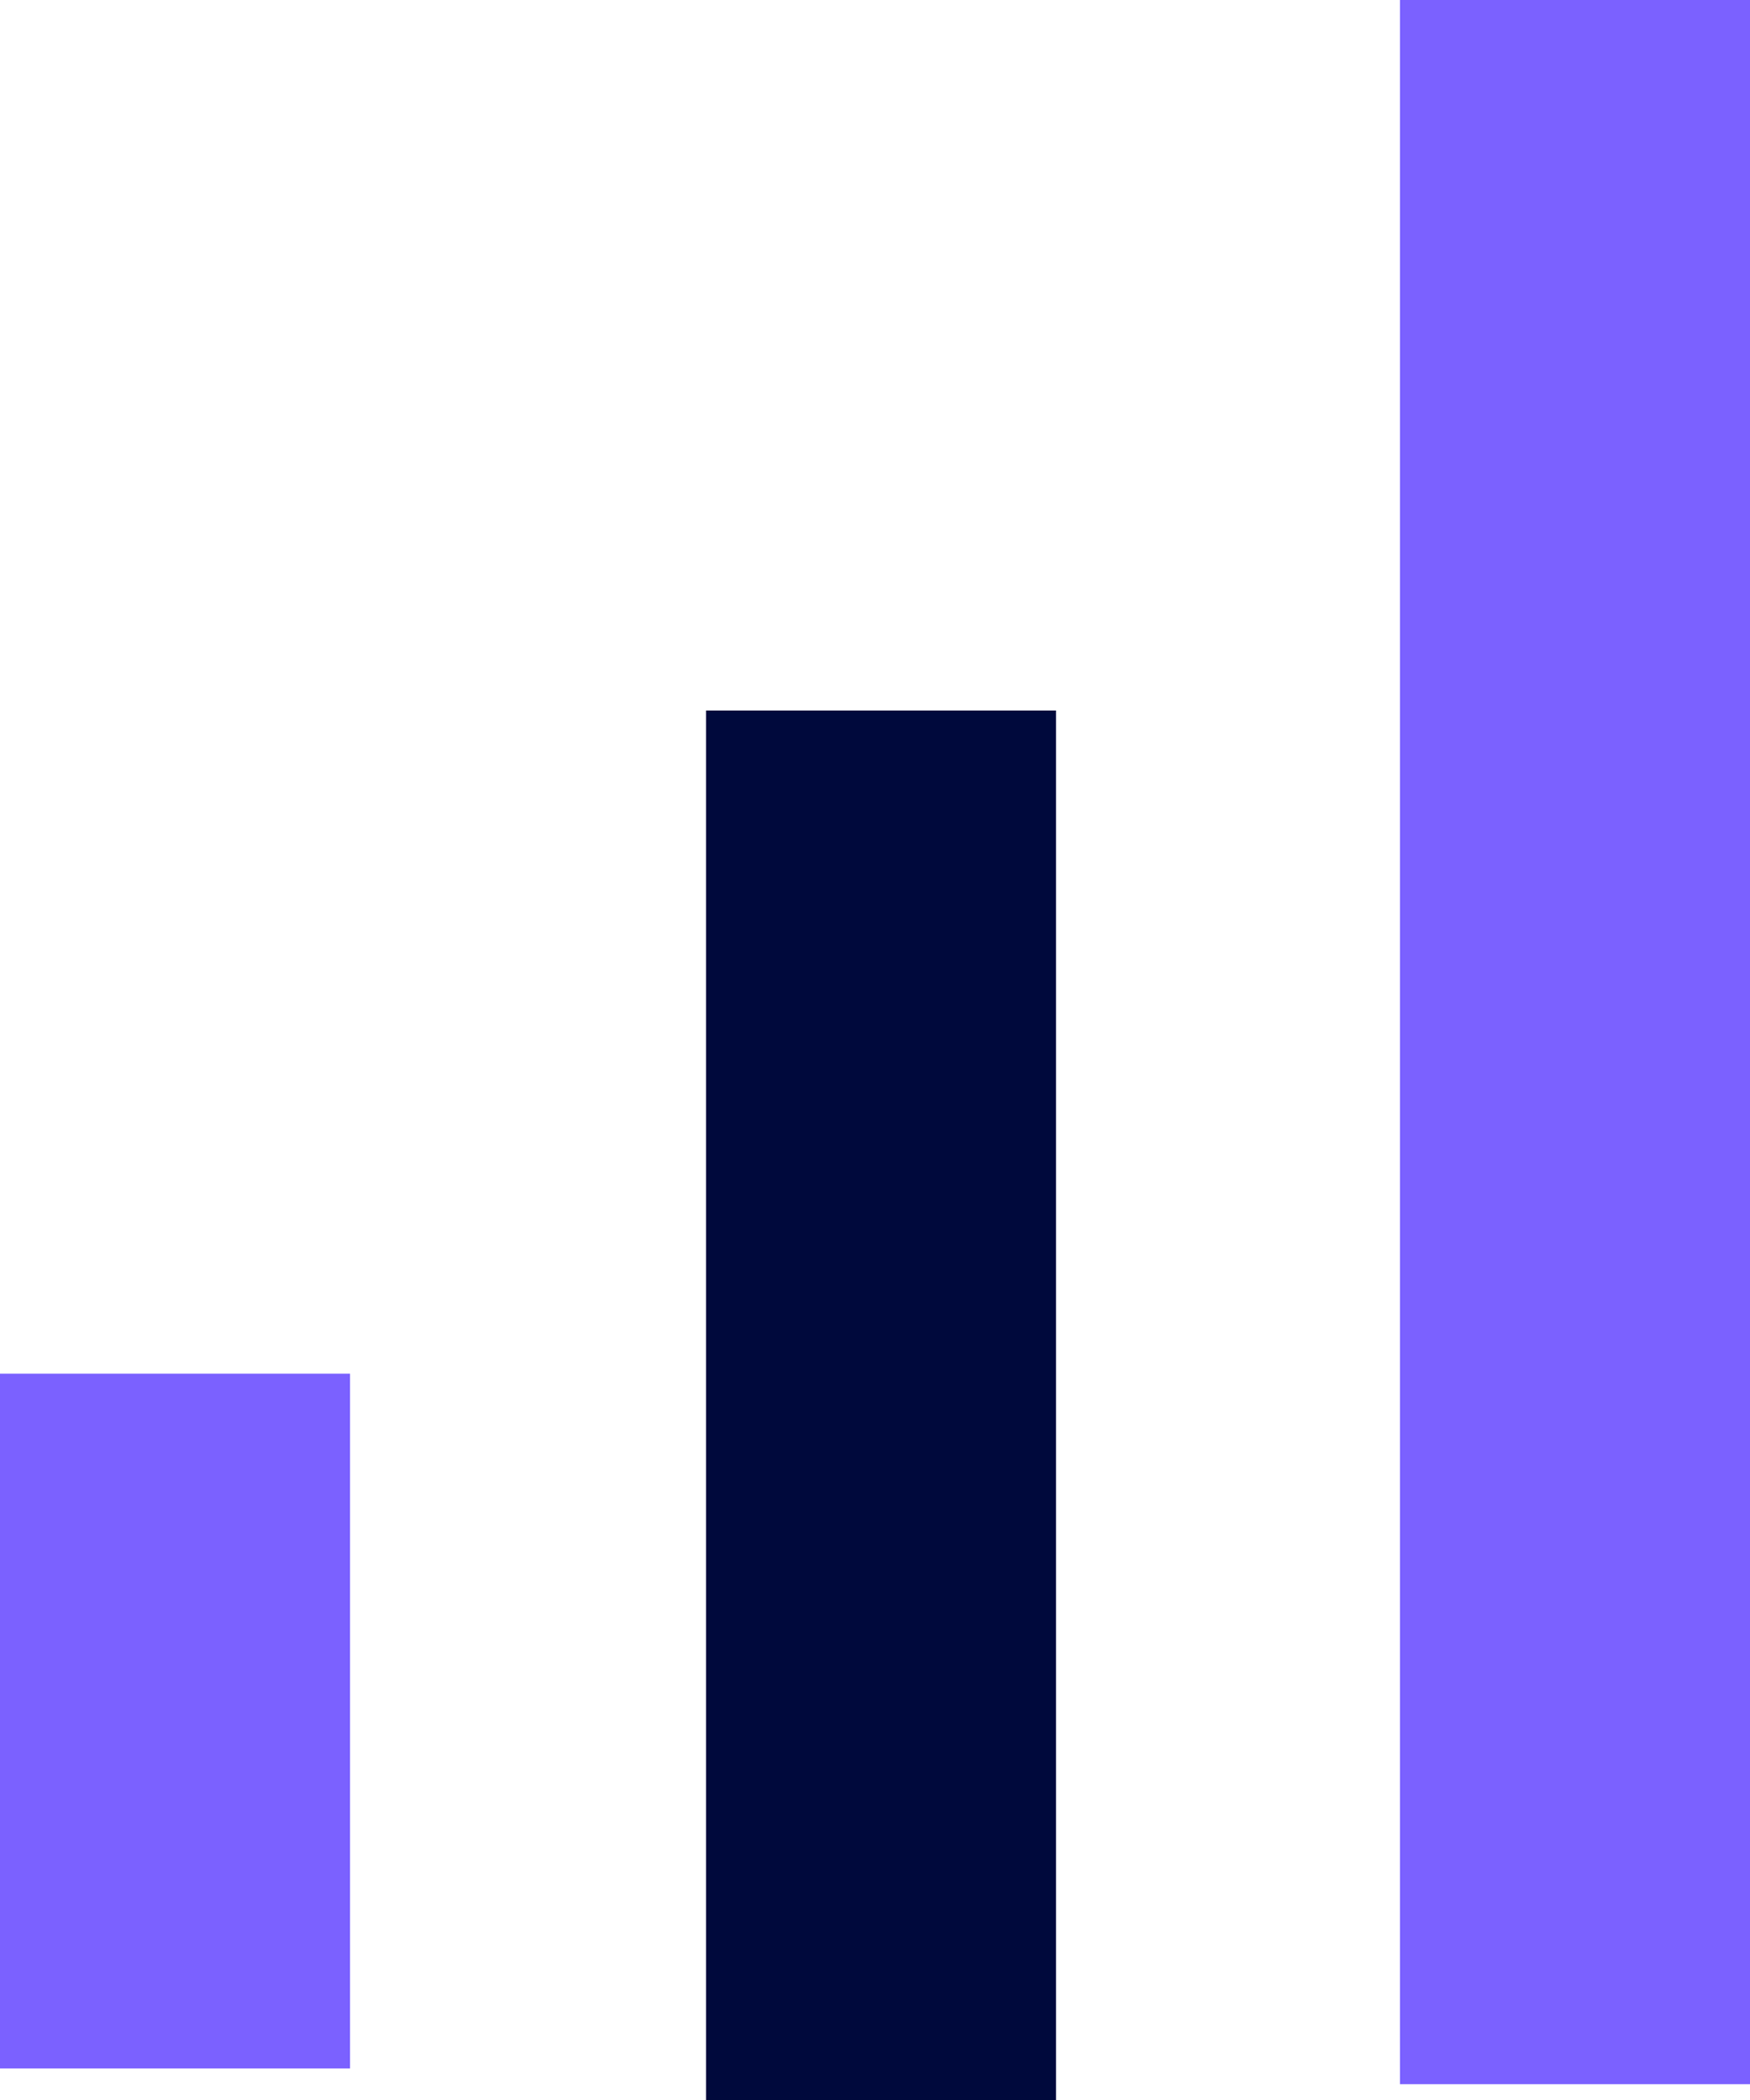 <svg width="25" height="30" viewBox="0 0 25 30" fill="none" xmlns="http://www.w3.org/2000/svg">
<line x1="22.5" y1="29.774" x2="22.5" y2="4.08001e-06" stroke="#7B61FF" stroke-width="5"/>
<path d="M12.586 30L12.586 10.15" stroke="#00093C" stroke-width="5"/>
<line x1="2.5" y1="29.549" x2="2.5" y2="19.624" stroke="#7B61FF" stroke-width="5"/>
</svg>
